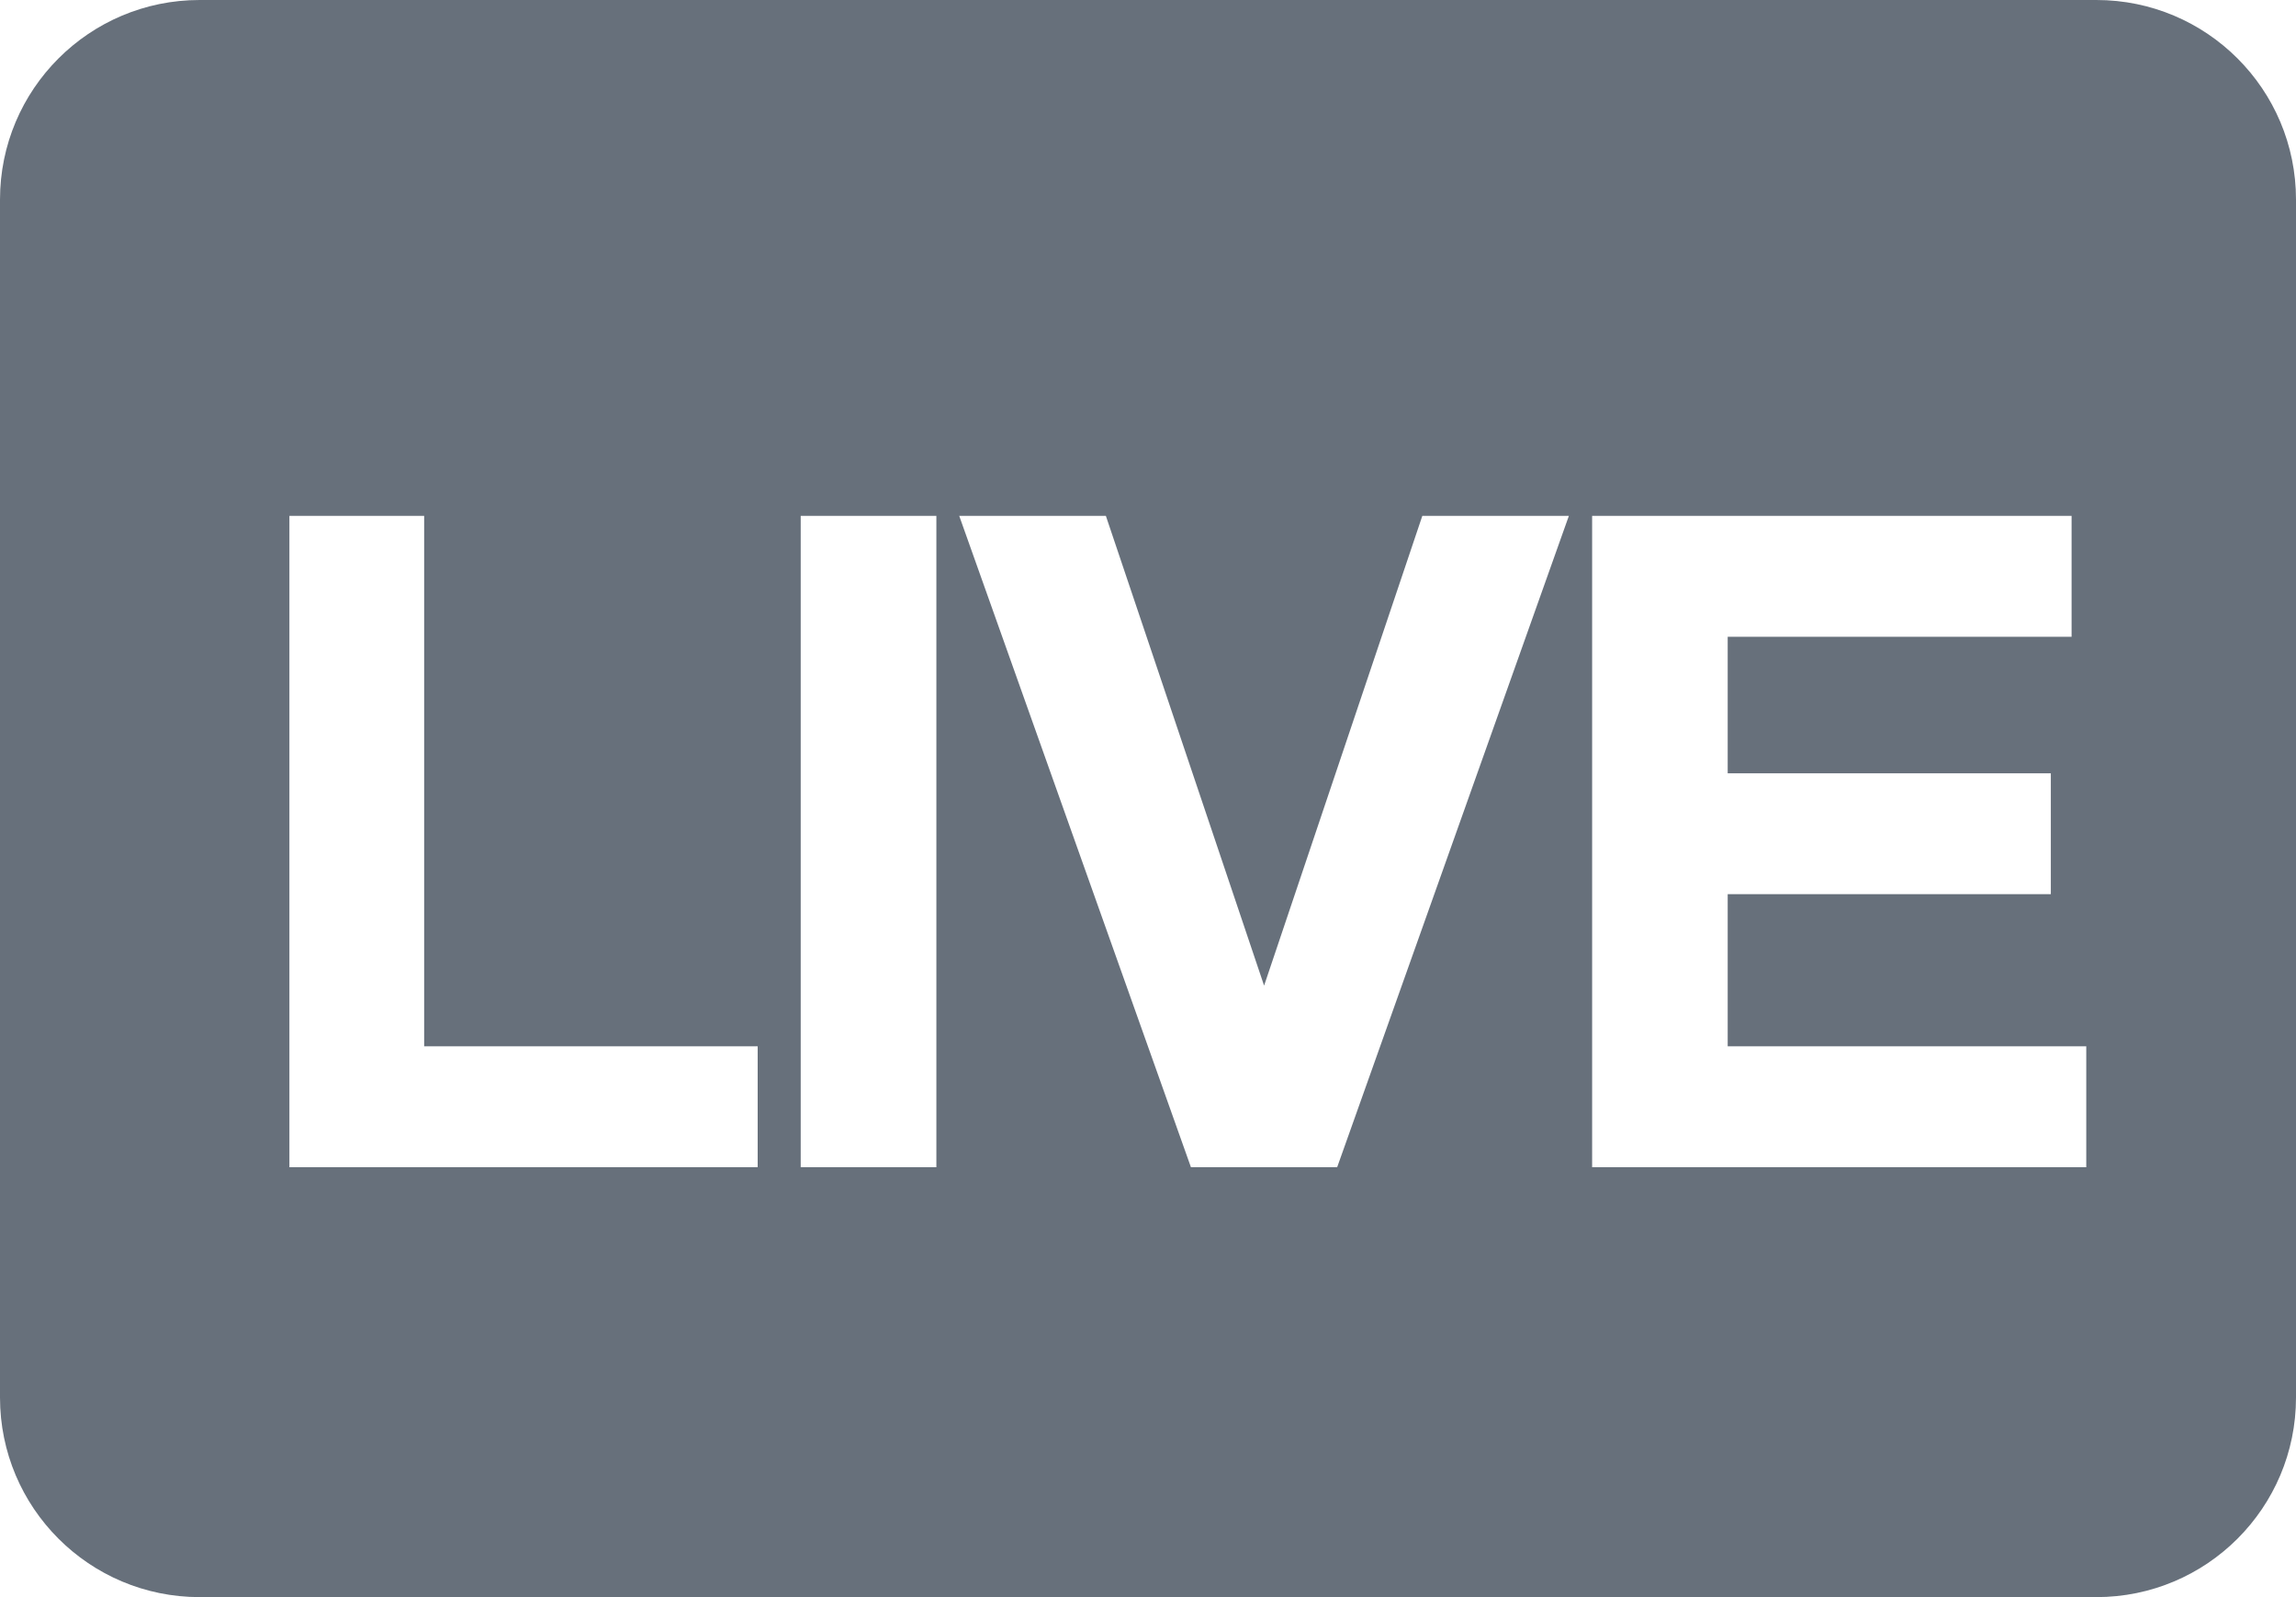 <svg width="23" height="16" viewBox="0 0 23 16" fill="none" xmlns="http://www.w3.org/2000/svg">
<path fill-rule="evenodd" clip-rule="evenodd" d="M2 0C0.895 0 0 0.895 0 2V14C0 15.105 0.895 16 2 16H21C22.105 16 23 15.105 23 14V2C23 0.895 22.105 0 21 0H2ZM4.249 5.168H2.899V11.693H7.59V10.482H4.249V5.168ZM9.38 5.168H8.021V11.693H9.38V5.168ZM11.078 5.168H9.609L11.93 11.693H13.395L15.716 5.168H14.248L12.663 9.874L11.078 5.168ZM20.752 5.168H15.949V11.693H20.899V10.482H17.307V8.958H20.544V7.747H17.307V6.379H20.752V5.168Z" fill="#67707B"/>
</svg>
